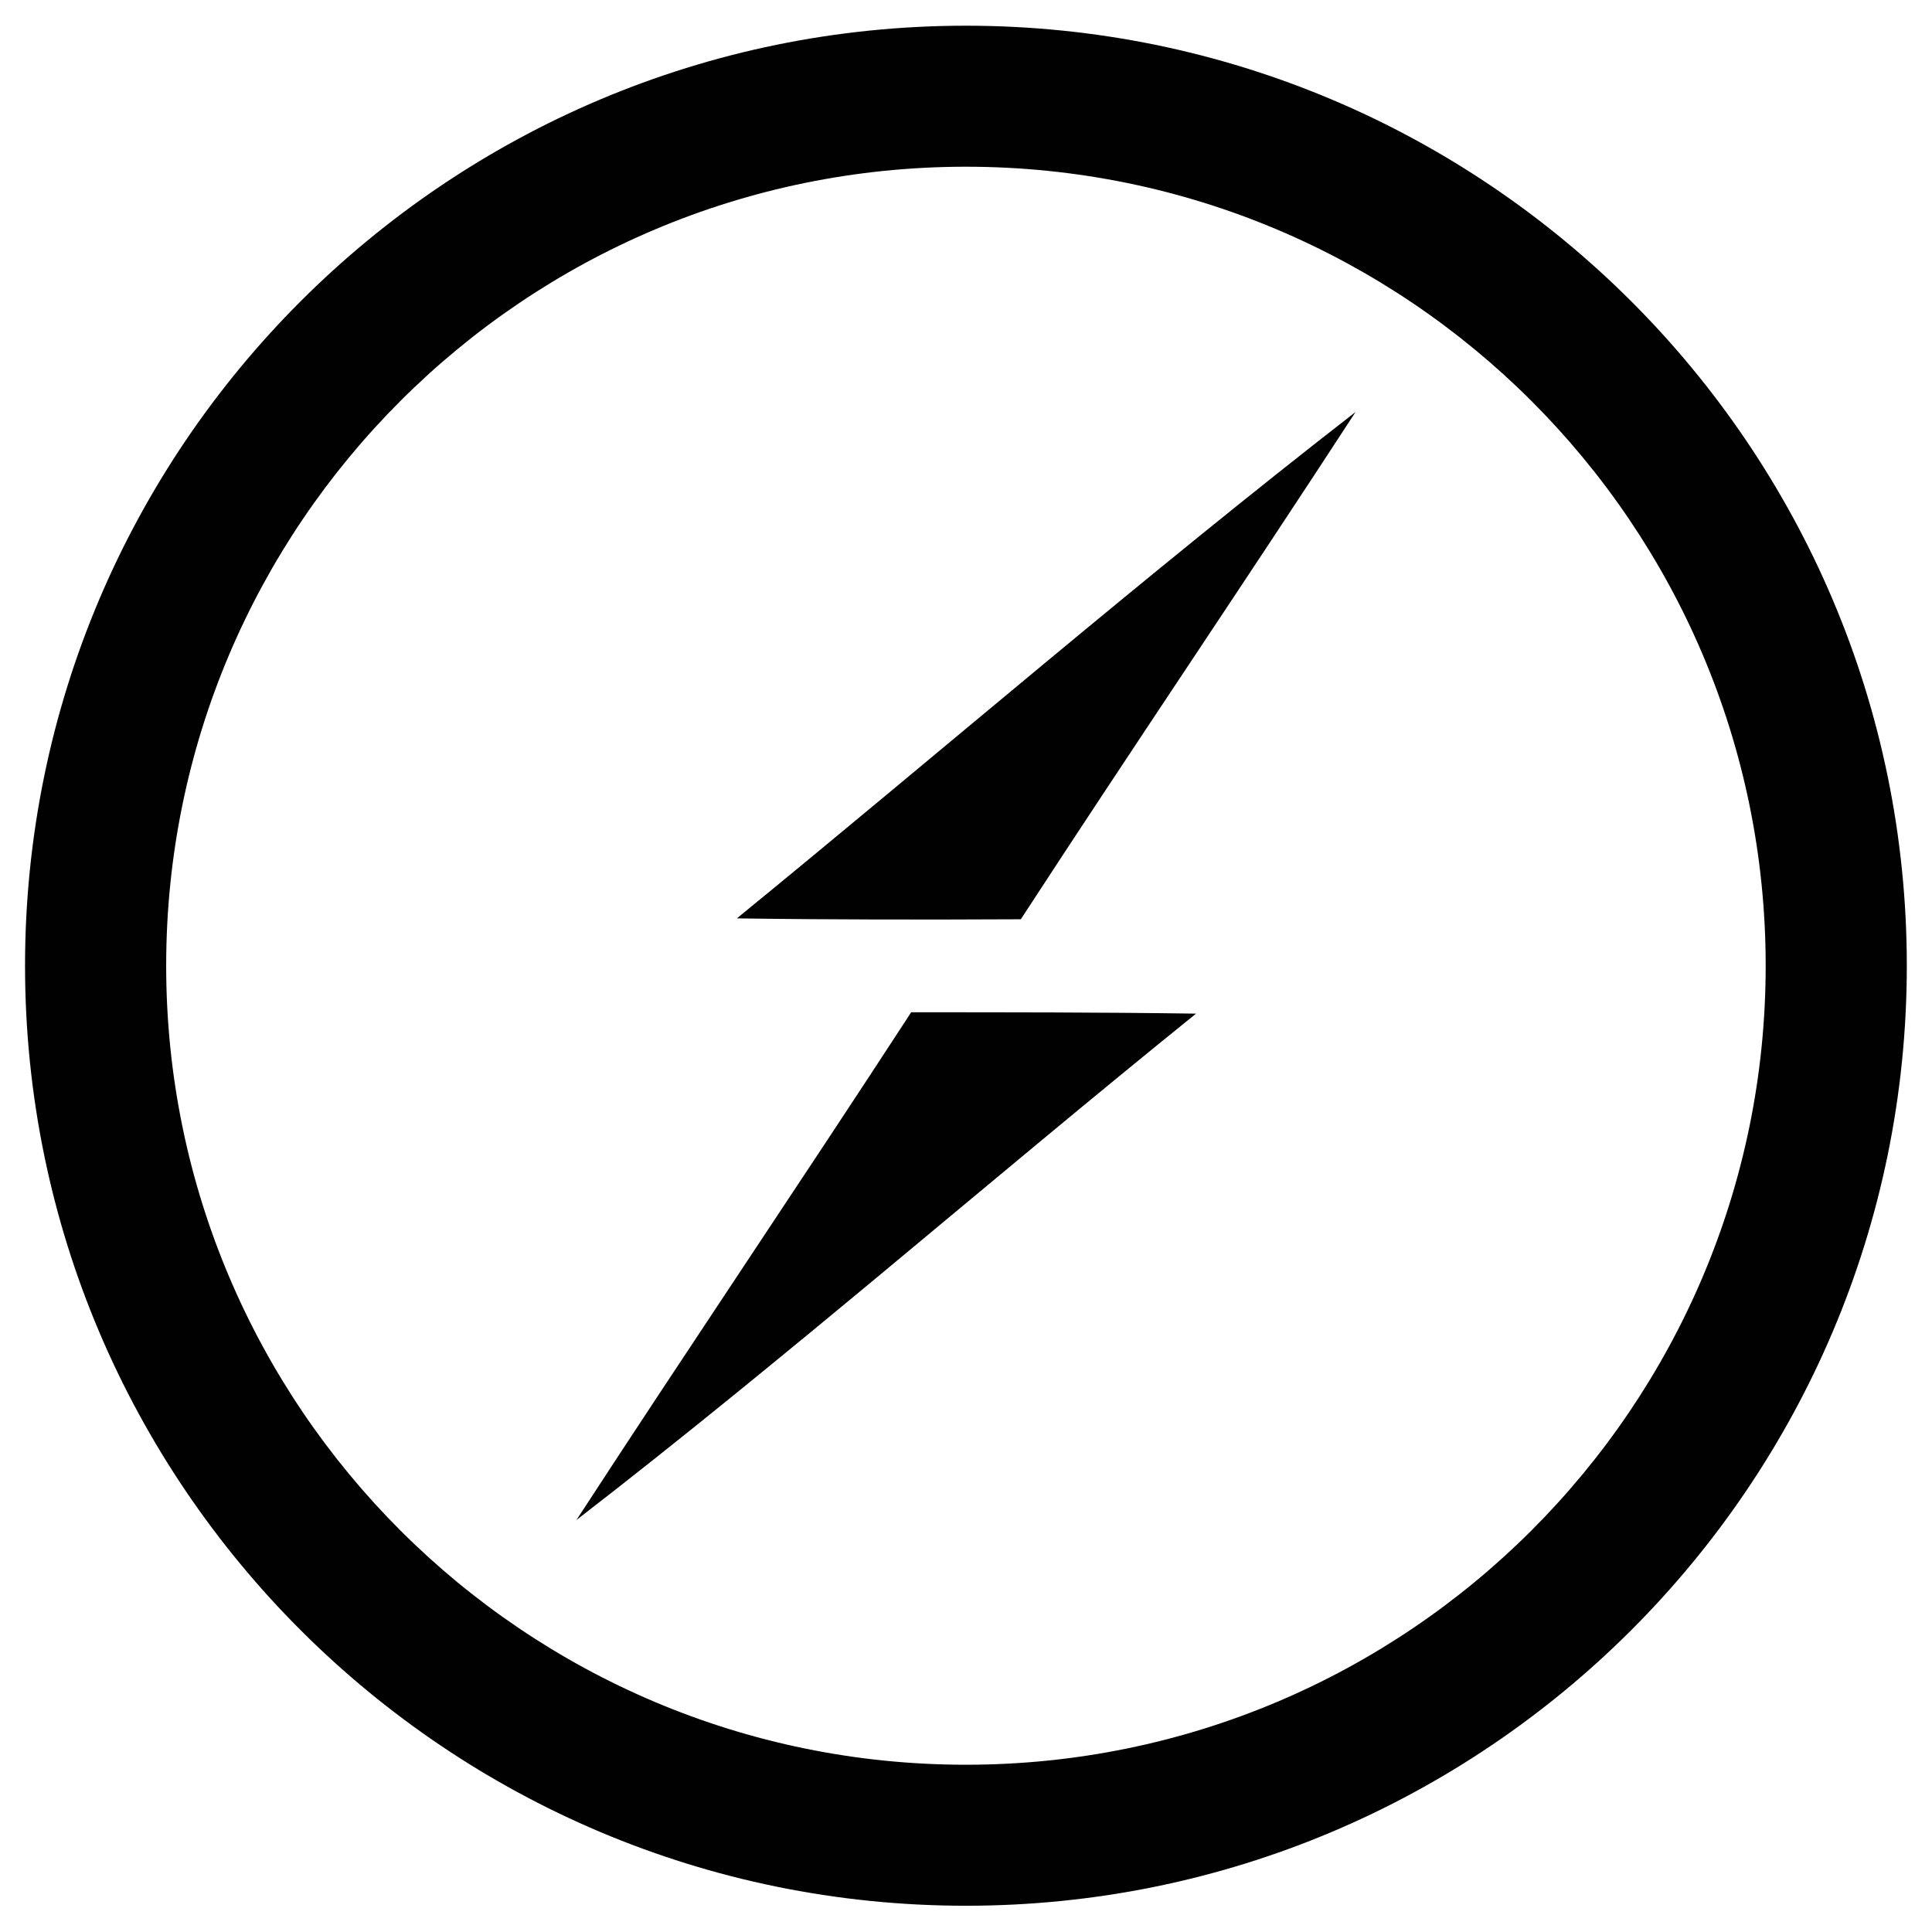 <?xml version="1.0" encoding="UTF-8" standalone="no"?>
<!DOCTYPE svg PUBLIC "-//W3C//DTD SVG 1.1//EN" "http://www.w3.org/Graphics/SVG/1.1/DTD/svg11.dtd">
<svg width="100%" height="100%" viewBox="0 0 2500 2500" version="1.1" xmlns="http://www.w3.org/2000/svg" xmlns:xlink="http://www.w3.org/1999/xlink" xml:space="preserve" xmlns:serif="http://www.serif.com/" style="fill-rule:evenodd;clip-rule:evenodd;stroke-linejoin:round;stroke-miterlimit:2;">
    <g transform="matrix(2.718,2.90026e-15,0,3.756,-761.442,-5844.01)">
        <path d="M740.012,1564.77C987.238,1564.77 1187.95,1709.88 1187.95,1888.62C1187.95,2067.36 987.238,2212.47 740.012,2212.47C492.786,2212.47 292.07,2067.36 292.07,1888.62C292.07,1709.88 492.786,1564.77 740.012,1564.77ZM740.012,1613.35C950.154,1613.35 1120.76,1736.69 1120.76,1888.62C1120.76,2040.55 950.154,2163.89 740.012,2163.89C529.87,2163.89 359.261,2040.55 359.261,1888.62C359.261,1736.69 529.87,1613.35 740.012,1613.35Z" style="fill:rgb(1,1,1);"/>
    </g>
    <path d="M953.486,1188.38C1220.35,970.352 1481.4,744.766 1754.07,533.135C1611.05,752.91 1463.95,969.766 1320.93,1189.53C1198.25,1190.12 1075.59,1190.12 953.486,1188.37L953.486,1188.38ZM1179.07,1309.88C1302.32,1309.88 1425,1309.88 1547.68,1311.63C1279.07,1528.49 1019.19,1755.81 745.928,1966.87C888.955,1747.09 1036.05,1529.66 1179.07,1309.88Z" style="fill:rgb(1,1,1);fill-rule:nonzero;"/>
</svg>
